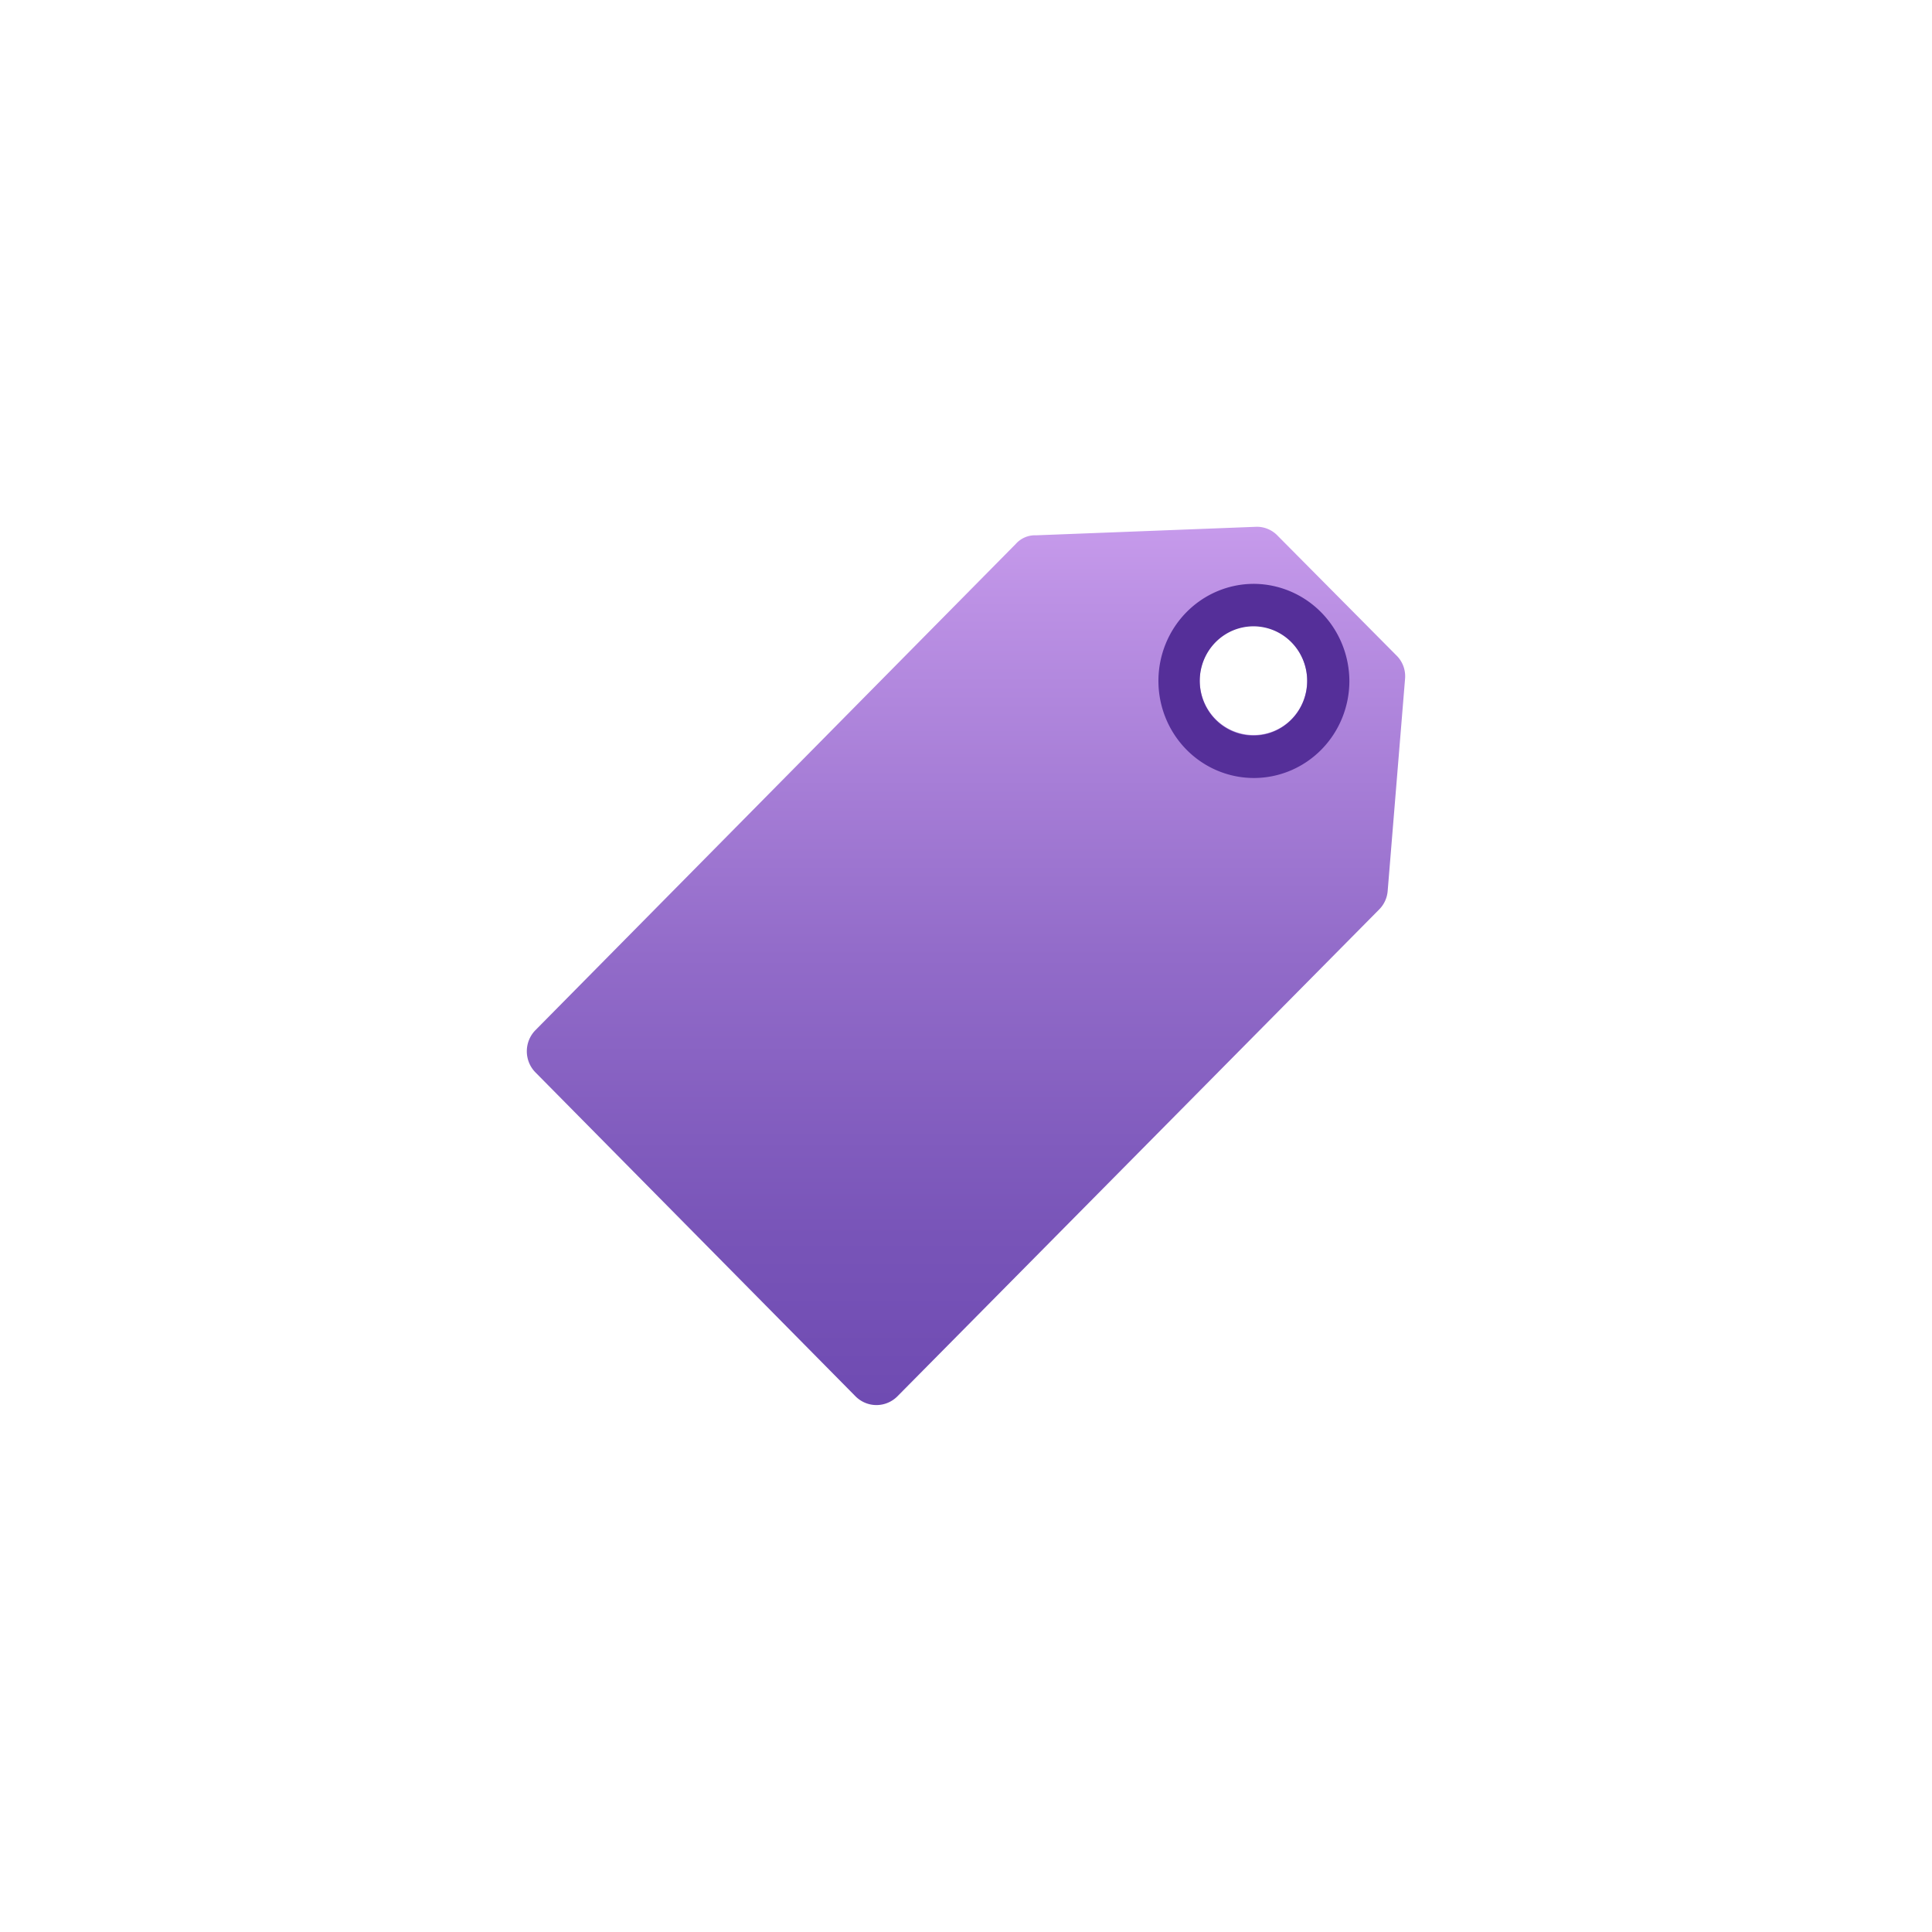 <?xml version="1.0" encoding="UTF-8" standalone="no"?>
<!DOCTYPE svg PUBLIC "-//W3C//DTD SVG 1.1//EN" "http://www.w3.org/Graphics/SVG/1.1/DTD/svg11.dtd">
<!-- Generated by Microsoft Visio, SVG Export Tag.svg Page-1 -->
<svg xmlns="http://www.w3.org/2000/svg" xmlns:xlink="http://www.w3.org/1999/xlink" xmlns:ev="http://www.w3.org/2001/xml-events"
		width="1.732in" height="1.732in" viewBox="0 0 124.7 124.709" xml:space="preserve" color-interpolation-filters="sRGB"
		class="st3">
	<style type="text/css">
	<![CDATA[
		.st1 {fill:url(#grad0-6);stroke:none;stroke-linecap:butt;stroke-width:34}
		.st2 {fill:#552f99;stroke:none;stroke-linecap:butt;stroke-width:34}
		.st3 {fill:none;fill-rule:evenodd;font-size:12px;overflow:visible;stroke-linecap:square;stroke-miterlimit:3}
	]]>
	</style>

	<defs id="Patterns_And_Gradients">
		<linearGradient id="grad0-6" x1="0" y1="0" x2="1" y2="0" gradientTransform="rotate(90 0.5 0.5)">
			<stop offset="0" stop-color="#c69aeb" stop-opacity="1"/>
			<stop offset="0.09" stop-color="#bb90e4" stop-opacity="1"/>
			<stop offset="0.49" stop-color="#926bc9" stop-opacity="1"/>
			<stop offset="0.81" stop-color="#7854b8" stop-opacity="1"/>
			<stop offset="1" stop-color="#6f4bb2" stop-opacity="1"/>
		</linearGradient>
	</defs>
	<g>
		<title>Page-1</title>
		<g id="group800-1" transform="translate(34,-34.016)">
			<title>Tag</title>
			<g id="group801-2">
				<title>g6</title>
				<g id="shape802-3">
					<title>path2</title>
					<path d="M56.15 76.34 L48.47 68.6 A1.862 1.893 -180 0 0 47.09 68.02 L32.87 68.57 A1.669 1.697 -180 0
								 0 31.56 69.13 L0.55 100.52 A1.894 1.925 -180 0 0 0.55 103.23 L21.22 124.15 A1.926 1.958 -180
								 0 0 23.92 124.15 L55.02 92.72 A1.862 1.893 -180 0 0 55.57 91.51 L56.69 77.84 A1.83 1.86
								 -180 0 0 56.15 76.34 ZM46.9 81.46 A3.467 3.525 0 1 1 50.37 77.97 A3.435 3.492 0 0 1 46.9
								 81.46 Z" class="st1"/>
				</g>
				<g id="shape803-7" transform="translate(42.587,-42.297)">
					<title>path4</title>
					<path d="M4.31 114 A6.163 6.266 -180 1 0 10.51 120.27 A6.196 6.299 -180 0 0 4.31 114 ZM7.72 120.95 A3.467
								 3.525 0 1 1 3.64 116.81 A3.467 3.525 0 0 1 7.72 120.95 Z" class="st2"/>
				</g>
			</g>
		</g>
	</g>
</svg>

